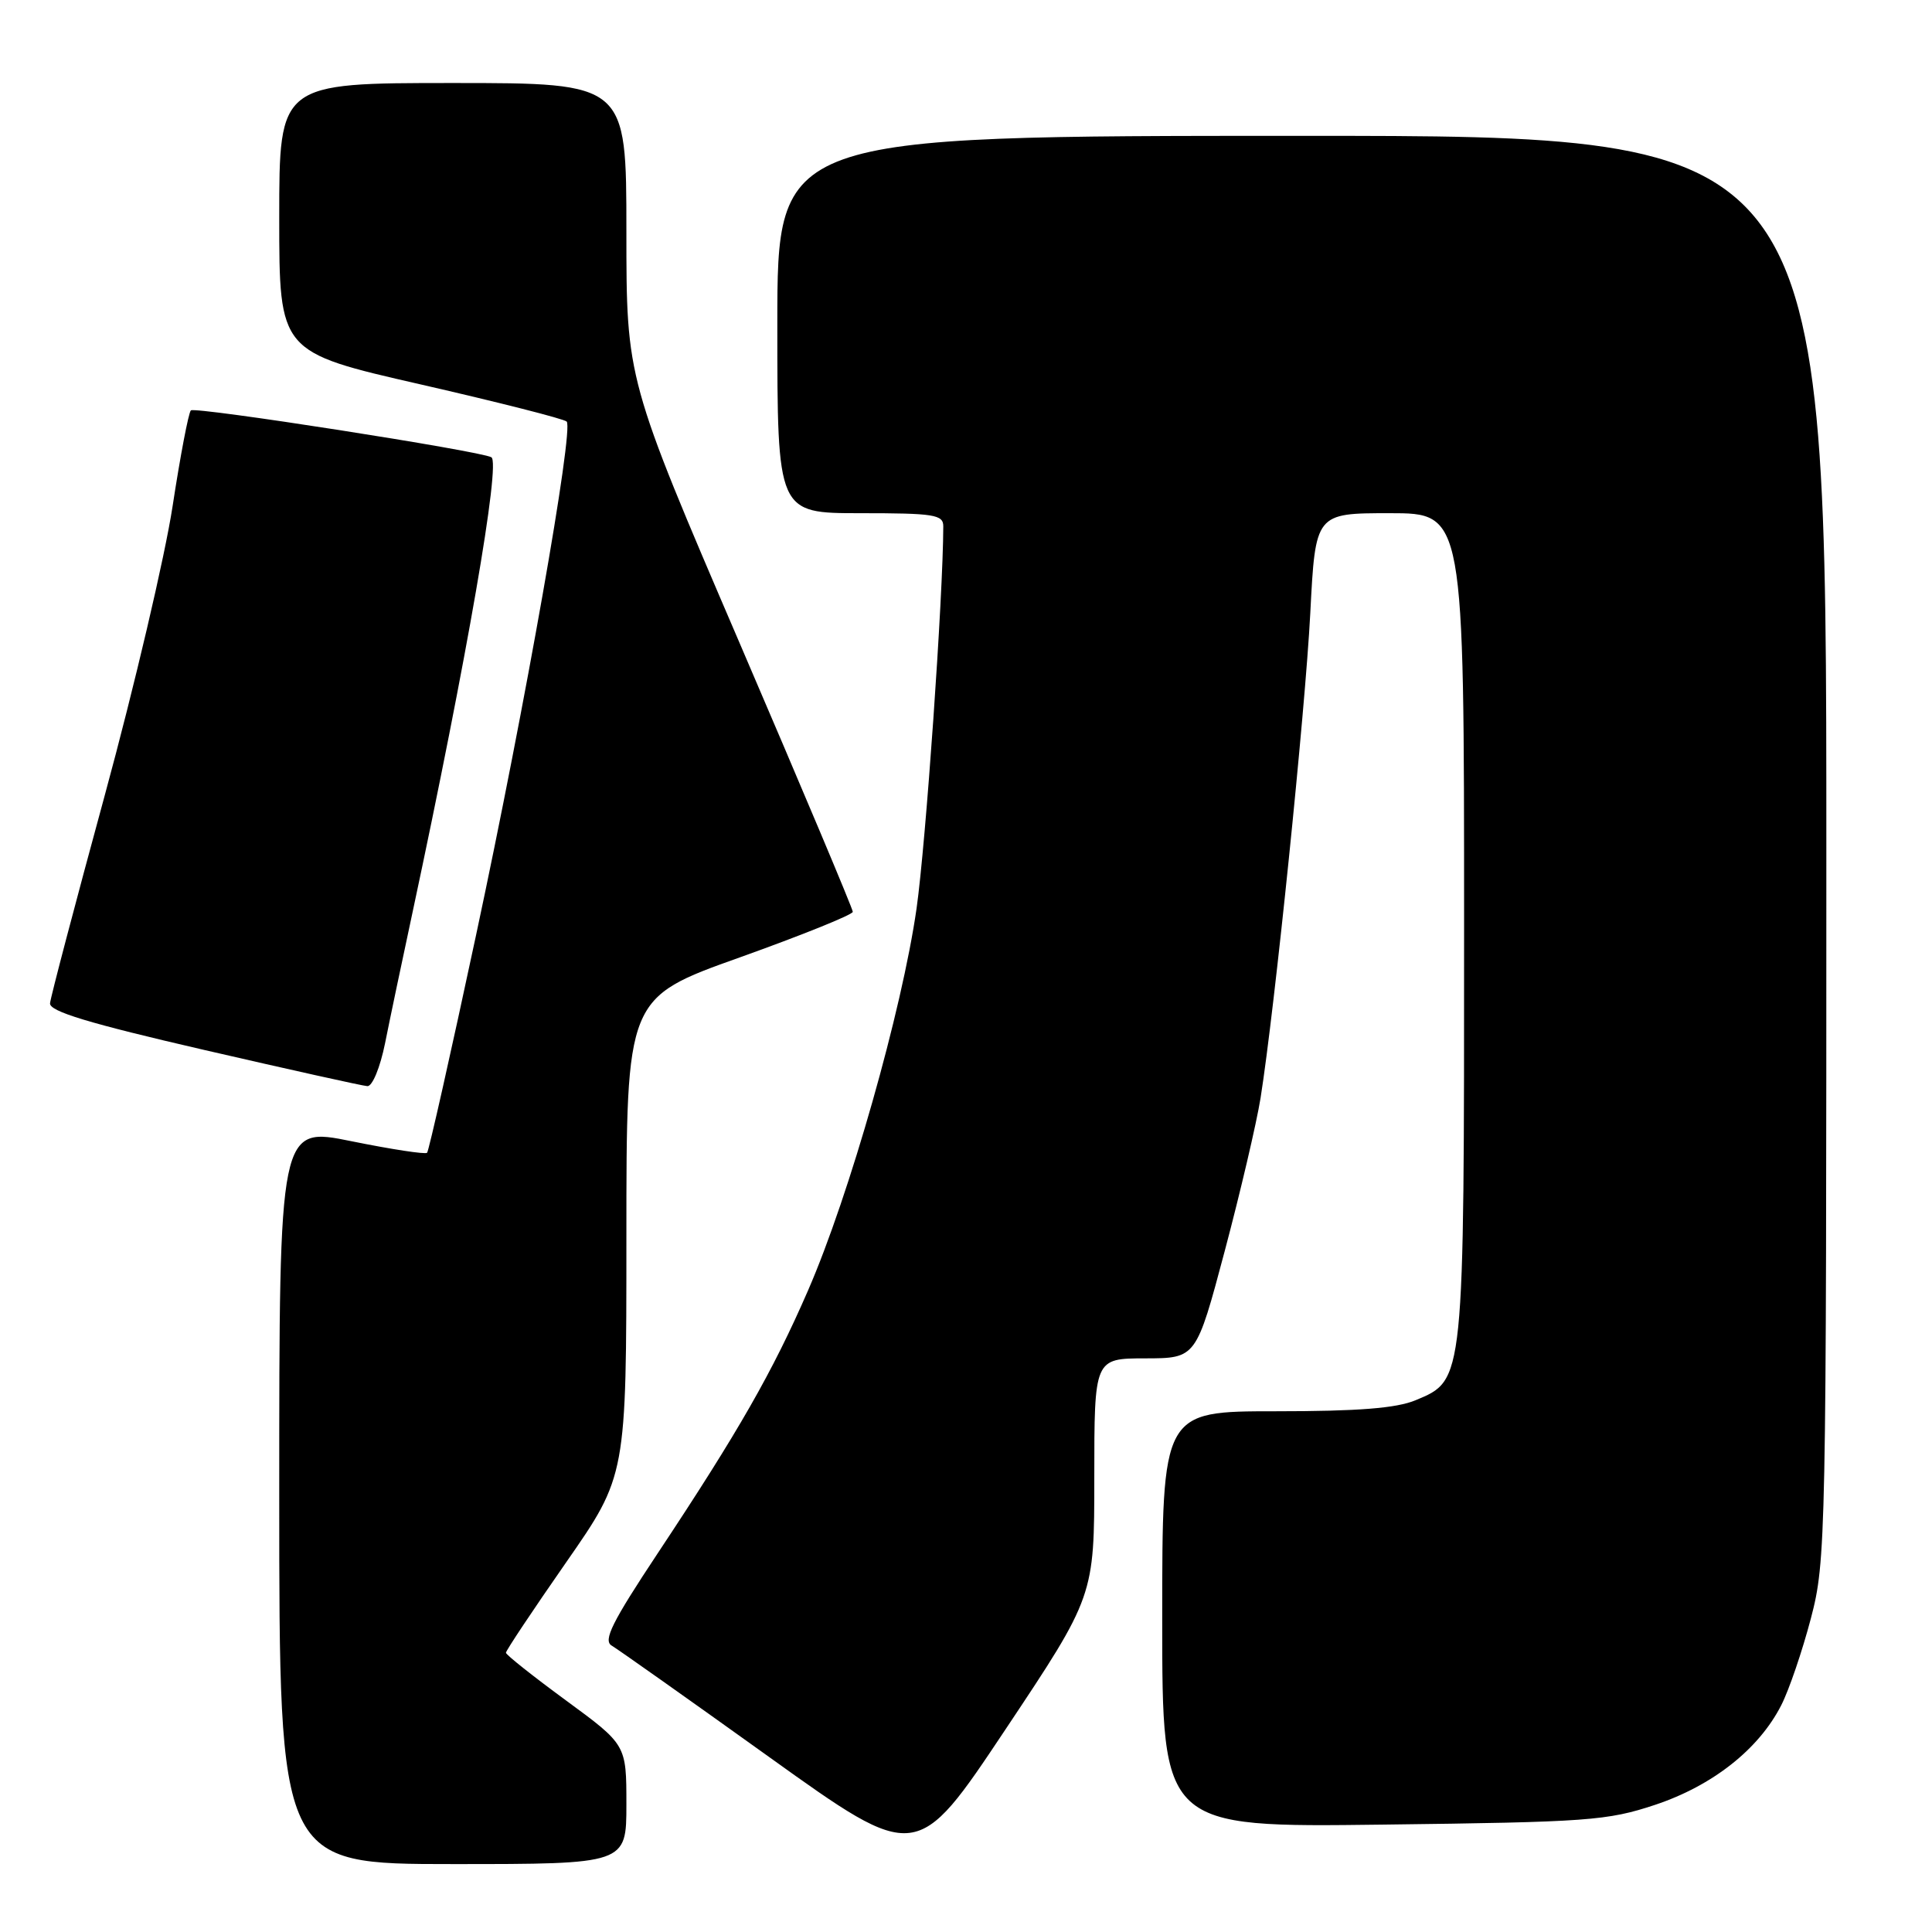 <?xml version="1.0" encoding="UTF-8" standalone="no"?>
<!DOCTYPE svg PUBLIC "-//W3C//DTD SVG 1.1//EN" "http://www.w3.org/Graphics/SVG/1.1/DTD/svg11.dtd" >
<svg xmlns="http://www.w3.org/2000/svg" xmlns:xlink="http://www.w3.org/1999/xlink" version="1.1" viewBox="0 0 256 256">
 <g >
 <path fill="currentColor"
d=" M 83.00 239.09 C 83.00 231.19 83.00 231.19 75.03 225.34 C 70.65 222.13 67.06 219.28 67.04 219.00 C 67.03 218.72 70.62 213.34 75.01 207.03 C 83.00 195.55 83.00 195.55 83.00 163.89 C 83.00 132.22 83.00 132.22 98.00 126.87 C 106.25 123.92 113.00 121.20 113.00 120.82 C 113.00 120.43 106.25 104.40 98.00 85.20 C 83.00 50.28 83.00 50.28 83.00 30.64 C 83.00 11.00 83.00 11.00 60.00 11.00 C 37.00 11.00 37.00 11.00 37.00 28.83 C 37.00 46.66 37.00 46.66 55.75 50.94 C 66.06 53.30 74.76 55.51 75.09 55.86 C 76.05 56.90 69.61 93.40 63.08 123.91 C 59.74 139.54 56.82 152.52 56.59 152.75 C 56.36 152.98 51.86 152.29 46.58 151.22 C 37.00 149.27 37.00 149.27 37.00 198.14 C 37.00 247.00 37.00 247.00 60.00 247.00 C 83.00 247.00 83.00 247.00 83.00 239.09 Z  M 145.00 195.75 C 145.00 180.00 145.00 180.00 151.75 179.99 C 158.50 179.98 158.50 179.98 162.29 165.74 C 164.37 157.91 166.50 148.80 167.03 145.50 C 168.89 133.80 172.94 94.31 173.62 81.25 C 174.30 68.00 174.30 68.00 184.15 68.00 C 194.00 68.00 194.00 68.00 194.00 122.53 C 194.00 183.40 194.06 182.82 187.57 185.54 C 185.02 186.60 179.97 187.00 169.03 187.00 C 154.00 187.00 154.00 187.00 154.00 214.57 C 154.00 242.14 154.00 242.14 183.25 241.77 C 210.43 241.44 212.98 241.25 219.31 239.15 C 226.93 236.61 233.05 231.78 236.02 225.96 C 237.06 223.93 238.82 218.75 239.95 214.45 C 241.95 206.83 242.00 204.17 242.00 112.31 C 242.00 18.00 242.00 18.00 172.50 18.00 C 103.00 18.00 103.00 18.00 103.00 43.00 C 103.00 68.00 103.00 68.00 114.00 68.00 C 123.81 68.00 125.00 68.19 124.99 69.75 C 124.97 79.03 122.67 111.79 121.45 120.37 C 119.53 133.83 112.56 158.37 107.07 170.99 C 102.36 181.81 97.86 189.68 87.13 205.85 C 81.11 214.93 79.89 217.37 81.05 218.05 C 81.85 218.52 91.27 225.18 101.98 232.86 C 121.46 246.82 121.46 246.82 133.23 229.16 C 145.00 211.50 145.00 211.50 145.00 195.75 Z  M 51.02 138.25 C 51.65 135.09 53.28 127.33 54.64 121.00 C 61.89 87.11 66.36 61.32 65.11 60.59 C 63.70 59.76 25.82 53.85 25.29 54.38 C 24.98 54.69 23.89 60.40 22.87 67.07 C 21.85 73.74 17.81 90.96 13.89 105.35 C 9.97 119.73 6.70 132.15 6.63 132.94 C 6.53 134.01 11.71 135.58 27.00 139.11 C 38.28 141.71 48.03 143.88 48.68 143.92 C 49.34 143.96 50.37 141.45 51.02 138.25 Z "/>
</g>
</svg>